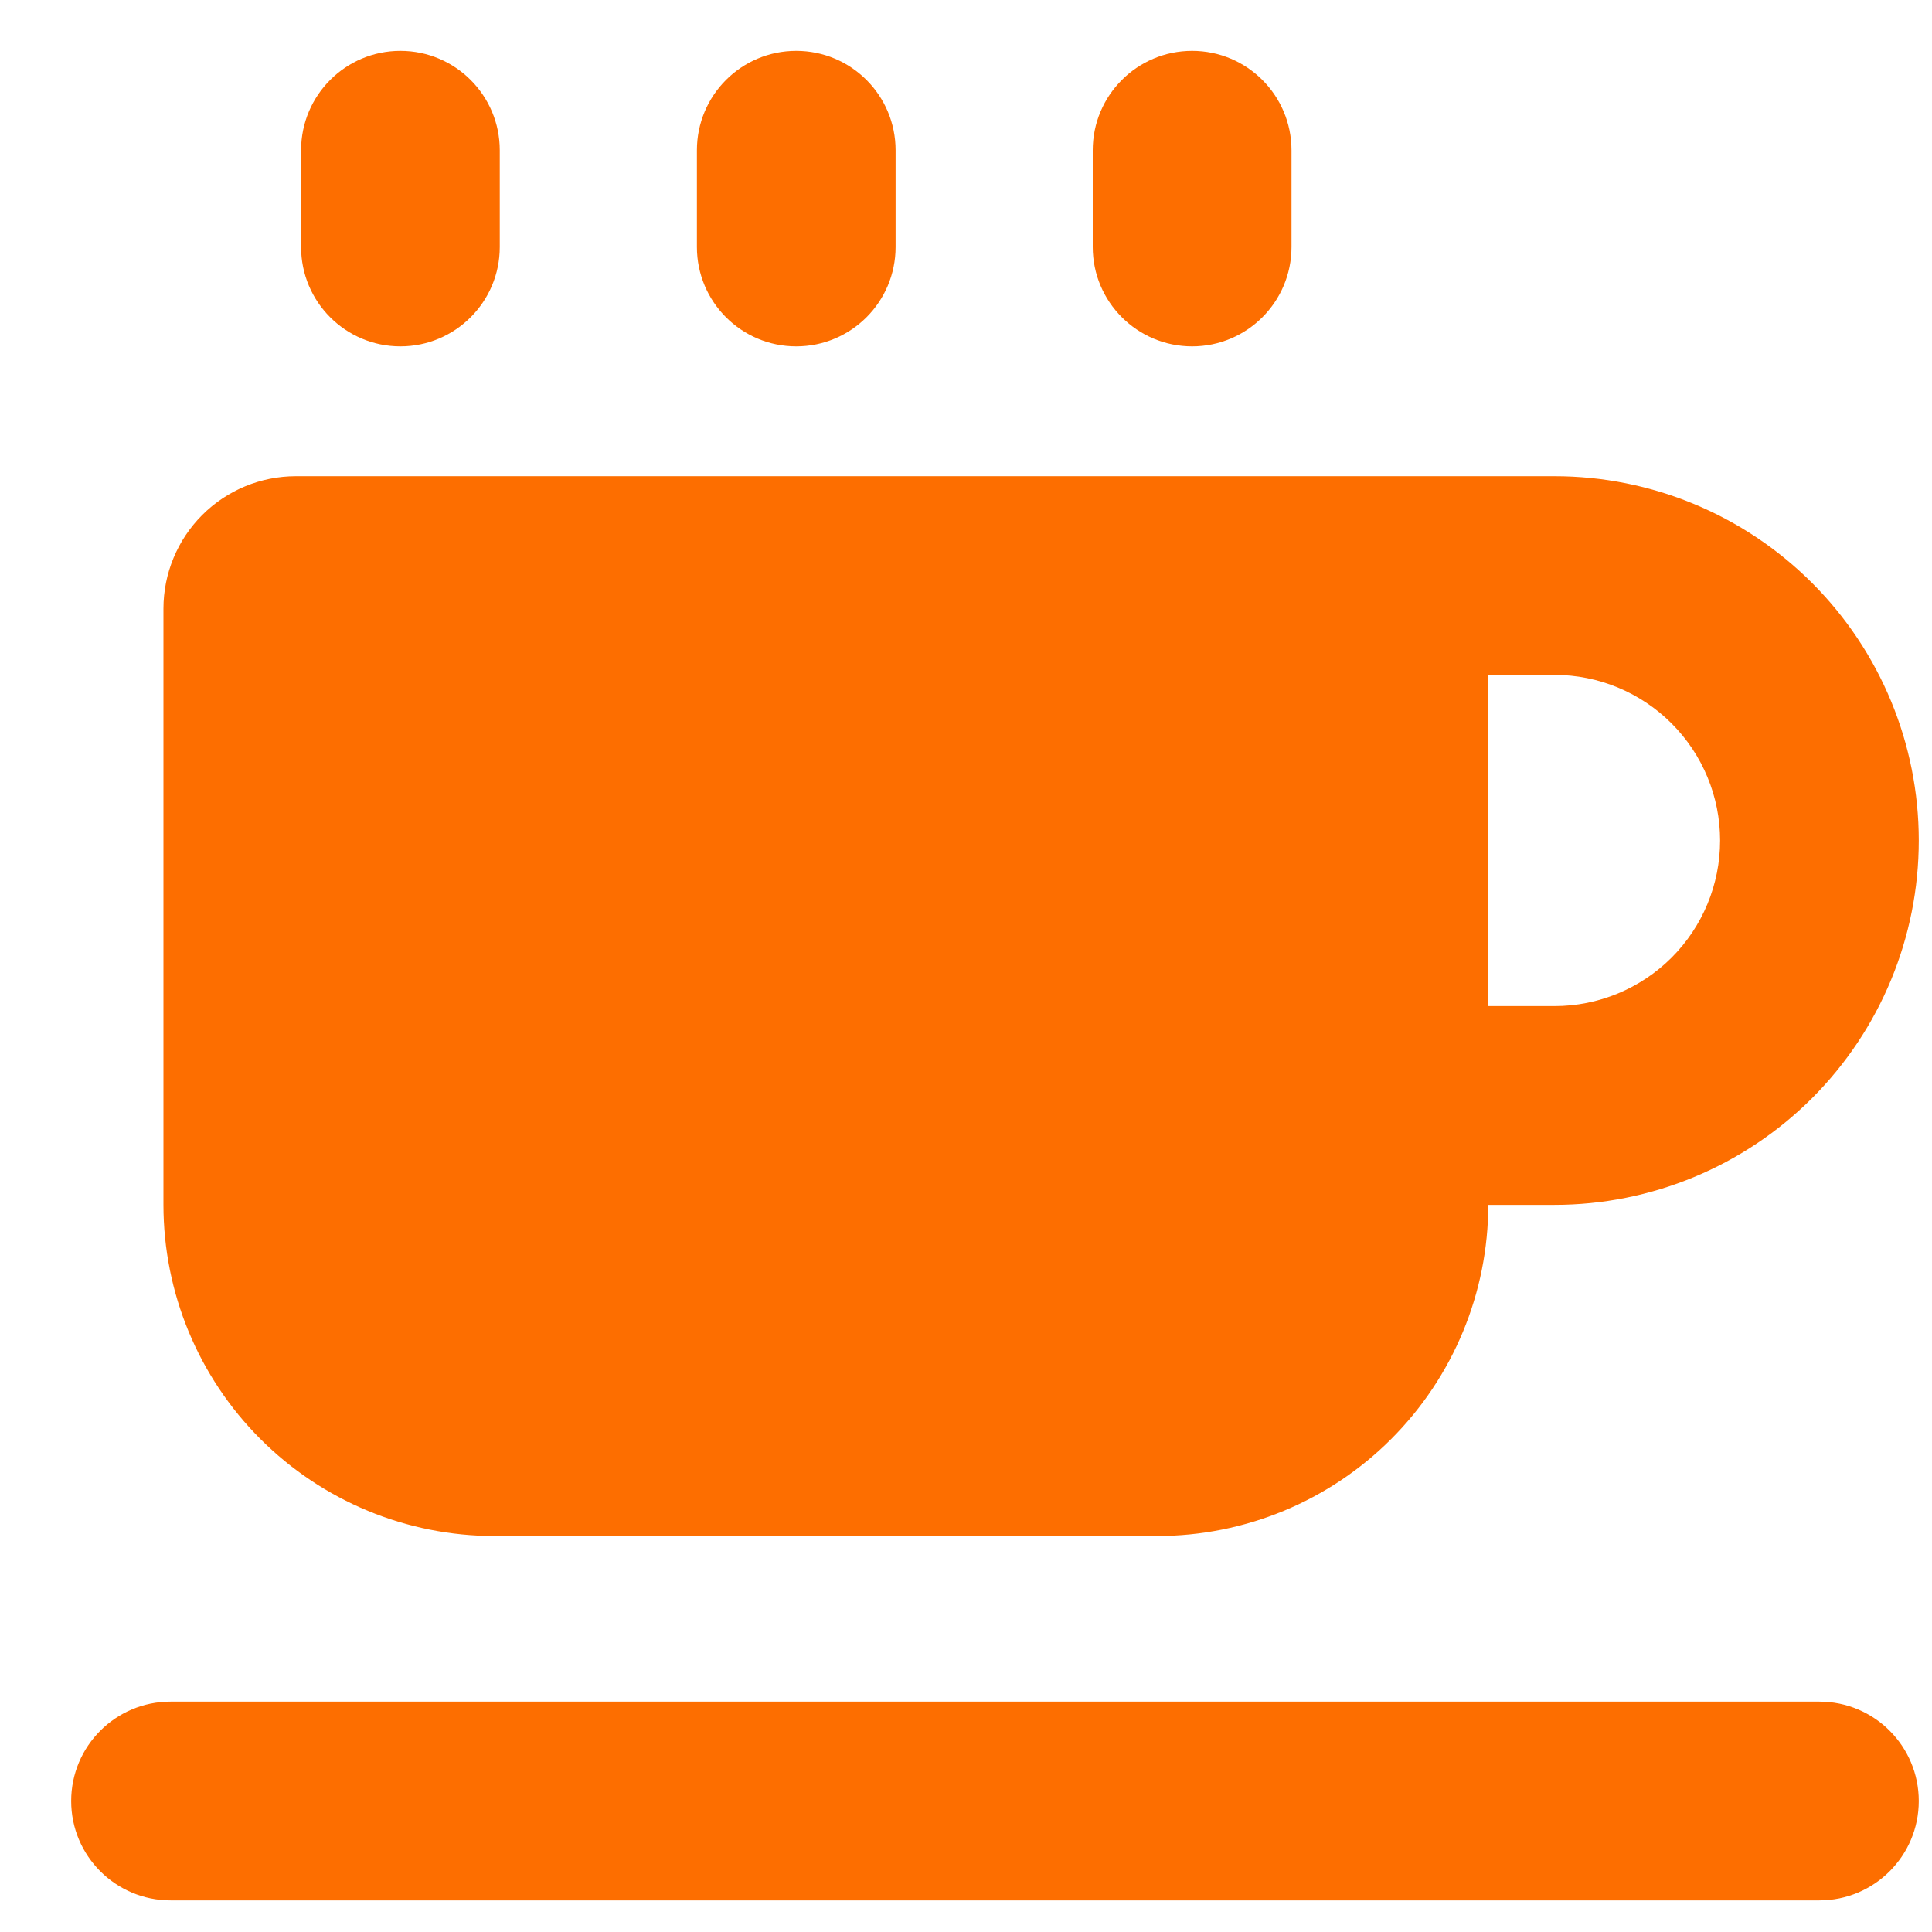 <svg width="25" height="25" viewBox="0 0 25 25" fill="none" xmlns="http://www.w3.org/2000/svg">
<g clip-path="url(#clip0_2616_50656)">
<path fill-rule="evenodd" clip-rule="evenodd" d="M6.467 1.944C6.467 1.234 5.891 0.658 5.181 0.658C4.471 0.658 3.896 1.234 3.896 1.944V3.196C3.896 3.906 4.471 4.482 5.181 4.482C5.891 4.482 6.467 3.906 6.467 3.196V1.944ZM19.258 13.019V8.733H20.115C20.683 8.733 21.228 8.959 21.63 9.361C22.032 9.763 22.258 10.308 22.258 10.876C22.258 11.445 22.032 11.99 21.63 12.392C21.228 12.793 20.683 13.019 20.115 13.019H19.258ZM19.258 15.591L20.115 15.591C21.365 15.591 22.564 15.094 23.448 14.21C24.332 13.326 24.829 12.127 24.829 10.876C24.829 9.626 24.332 8.427 23.448 7.543C22.564 6.659 21.365 6.162 20.115 6.162H16.686L16.679 6.162H3.829C3.374 6.162 2.938 6.343 2.617 6.664C2.295 6.986 2.115 7.422 2.115 7.876V15.591C2.115 16.727 2.566 17.817 3.37 18.621C4.174 19.425 5.264 19.876 6.4 19.876H14.972C16.108 19.876 17.199 19.425 18.002 18.621C18.806 17.817 19.258 16.727 19.258 15.591ZM2.207 22.019C1.497 22.019 0.921 22.595 0.921 23.305C0.921 24.015 1.497 24.591 2.207 24.591H23.543C24.253 24.591 24.829 24.015 24.829 23.305C24.829 22.595 24.253 22.019 23.543 22.019H2.207ZM15.426 0.658C16.136 0.658 16.712 1.234 16.712 1.944V3.196C16.712 3.906 16.136 4.482 15.426 4.482C14.716 4.482 14.14 3.906 14.14 3.196V1.944C14.14 1.234 14.716 0.658 15.426 0.658ZM11.589 1.944C11.589 1.234 11.014 0.658 10.303 0.658C9.593 0.658 9.018 1.234 9.018 1.944V3.196C9.018 3.906 9.593 4.482 10.303 4.482C11.014 4.482 11.589 3.906 11.589 3.196V1.944Z" fill="#FD6E00"/>
</g>
<defs>
<clipPath id="clip0_2616_50656">
<rect width="24" height="24" fill="white" transform="translate(0.875 0.625)"/>
</clipPath>
</defs>
</svg>
